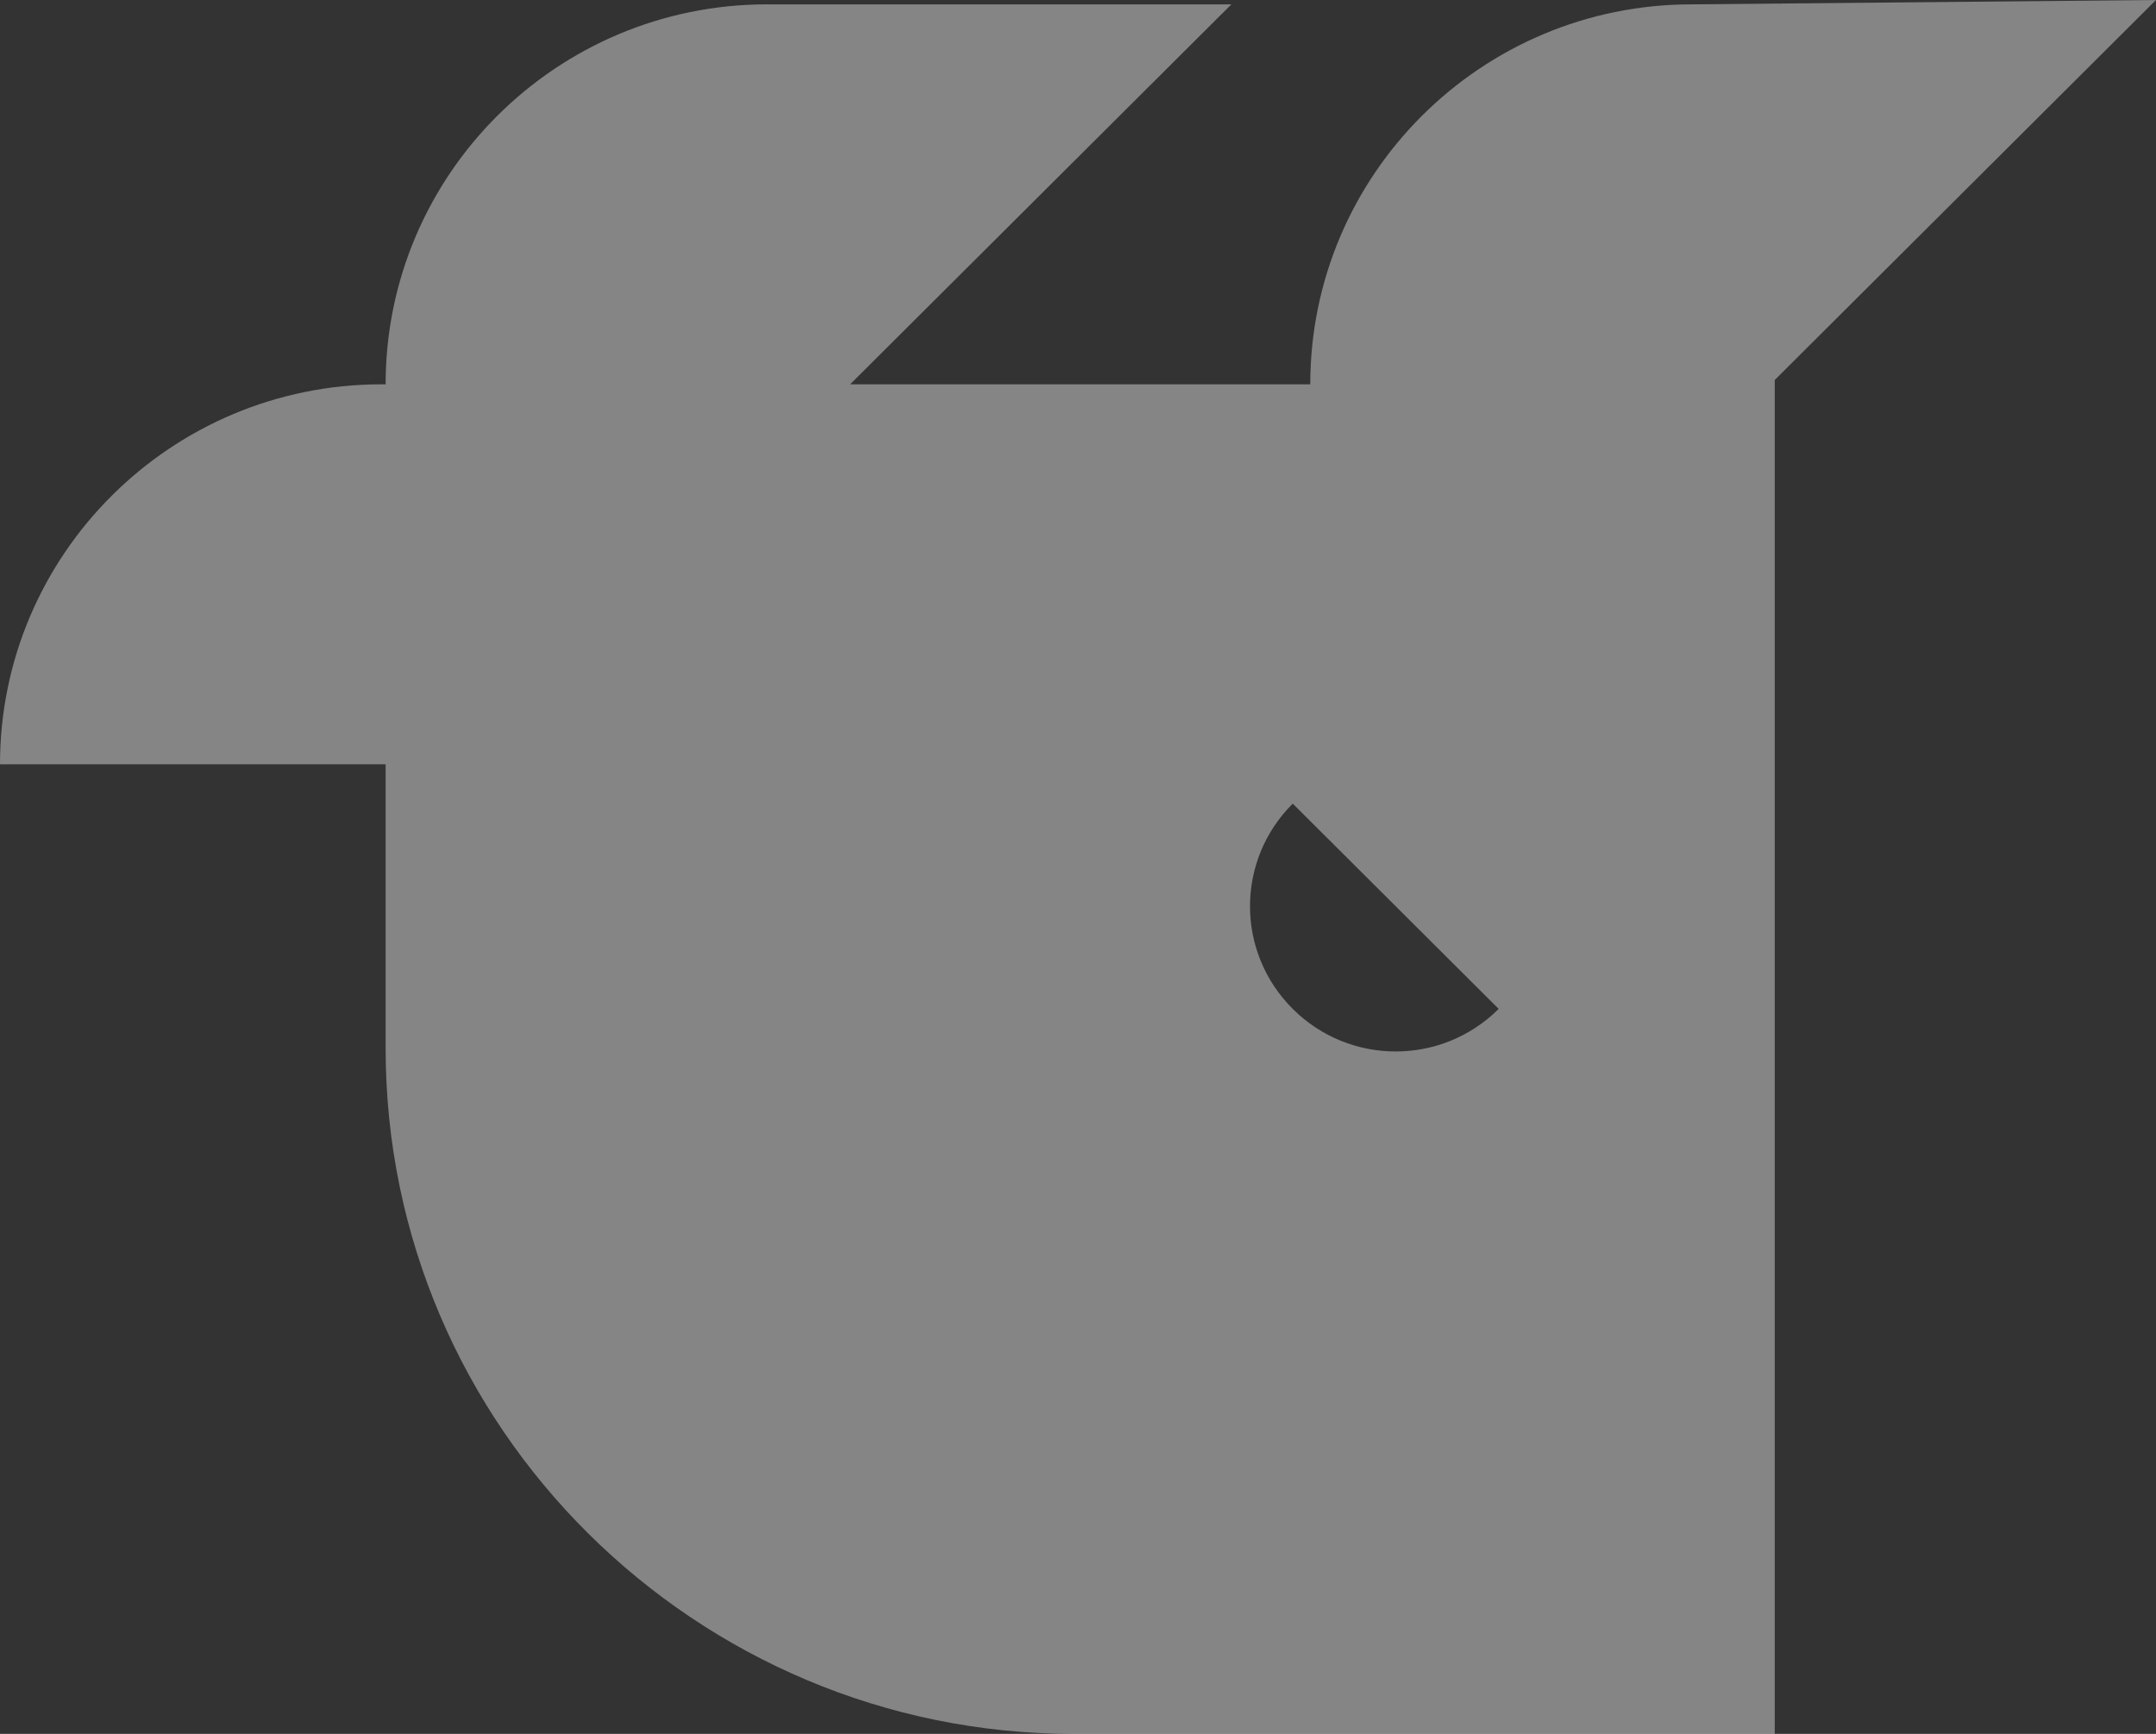 <svg width="92" height="74" viewBox="0 0 92 74" fill="none" xmlns="http://www.w3.org/2000/svg">
<rect x="0" y="0" width="92" height="74" fill="#333333" stroke="none"/>
<path opacity="0.4" d="M72.179 0.186C63.203 0.186 55.911 7.456 55.911 16.403H36.276L52.545 0.186H32.724C23.748 0.186 16.455 7.456 16.455 16.403H16.268C7.293 16.403 0 23.672 0 32.62H16.455V44.736C16.455 60.952 29.732 74 45.813 74H75.732V16.217L92 0L72.179 0.186ZM55.163 43.058C52.732 40.635 52.732 36.72 55.163 34.297L63.951 43.058C61.52 45.481 57.593 45.481 55.163 43.058Z" fill="white"/>
</svg>
